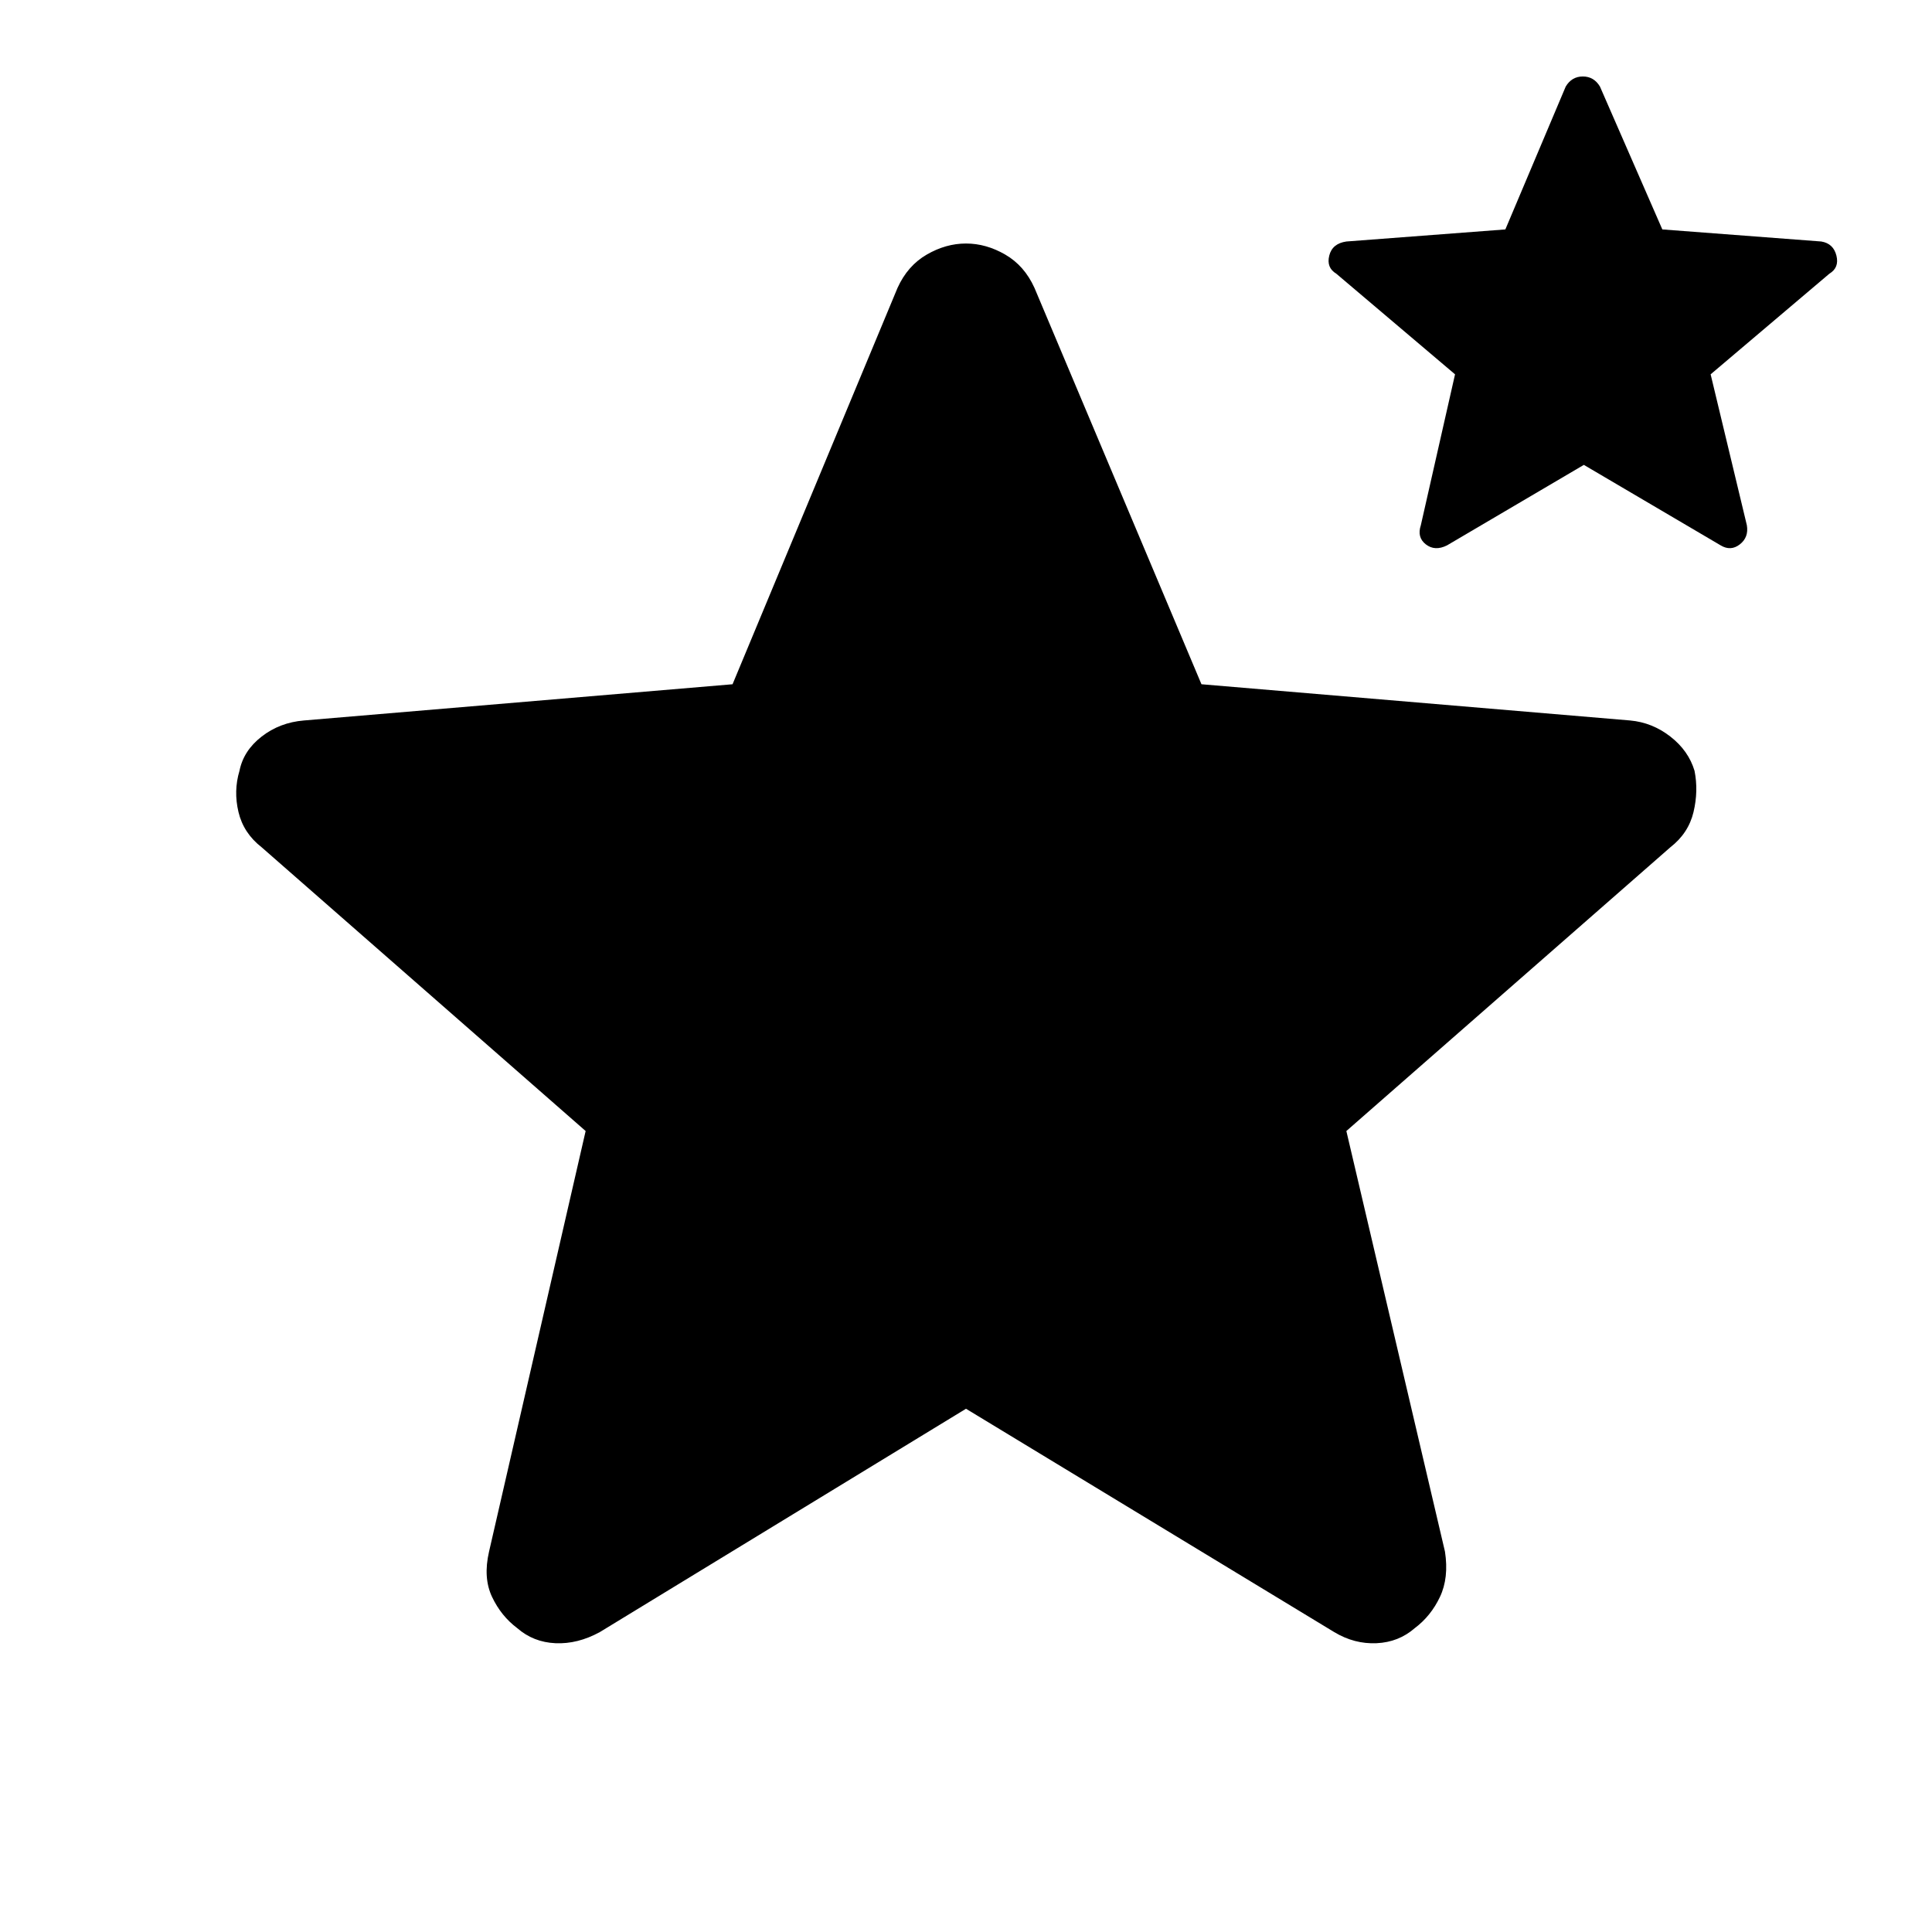 <svg xmlns="http://www.w3.org/2000/svg" height="48" viewBox="0 -960 960 960" width="48"><path d="M480-260 298-149q-11 6-22 5.5t-19-7.5q-8-6-12.5-15.5T243-189l48-209-161-141q-9-7-11.5-17.5t.5-20.5q2-10 11-17t21-8l213-18 82-197q5-11 14.5-16.5T480-839q10 0 19.5 5.5T514-817l83 197 213 18q11 1 20 8t12 17q2 10-.5 20.5T830-539L669-398l49 209q2 13-2.5 22.5T703-151q-8 7-19 7.5t-21-5.5L480-260Zm307-469-68 40q-6 3-10.5-.5T706-699l17-75-59-50q-5-3-3.5-9t8.5-7l79-6 30-71q3-5 8.5-5t8.5 5l31 71 79 6q6 1 7.5 7t-3.5 9l-59 50 18 75q1 6-3.5 9.5t-9.5.5l-68-40Z"/></svg>